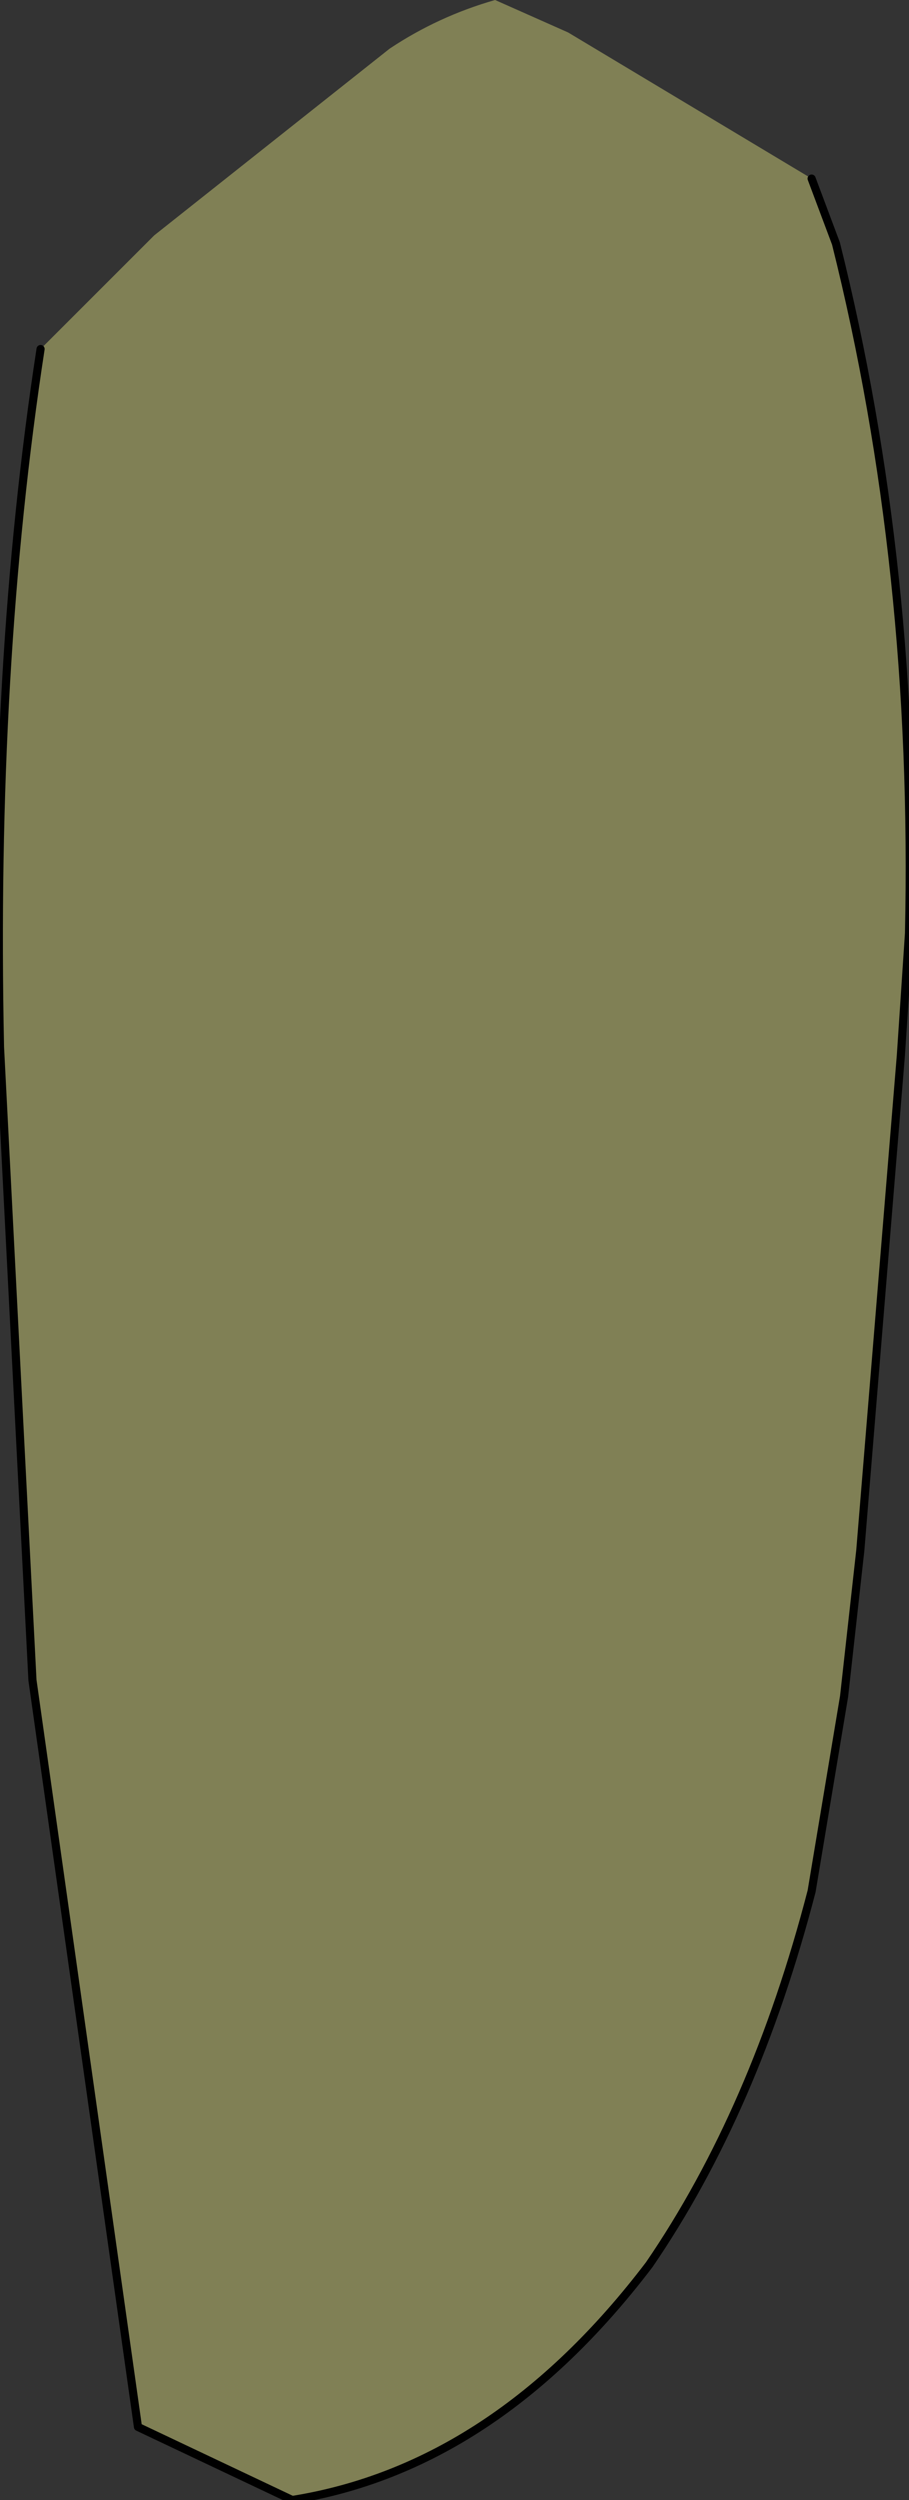 <?xml version="1.0" encoding="UTF-8" standalone="no"?>
<svg xmlns:xlink="http://www.w3.org/1999/xlink" height="15.4px" width="5.6px" xmlns="http://www.w3.org/2000/svg">
  <rect width="100%" height="100%" fill="#333333" stroke="none"/>
  <g transform="matrix(1.0, 0.0, 0.0, 1.0, -0.05, 0.0)">
    <path d="M2.75 9.5 L2.75 9.45 2.75 9.5" fill="url(#gradient0)" fill-rule="evenodd" stroke="none"/>
    <path d="M5.05 1.1 L5.2 1.5 Q5.7 3.5 5.65 5.75 L5.6 6.5 5.35 9.55 5.25 10.45 5.05 11.65 Q4.7 13.0 4.05 13.95 3.1 15.2 1.85 15.4 L0.9 14.95 0.25 10.35 0.05 6.45 Q0.0 4.1 0.3 2.15 L1.0 1.45 2.45 0.3 Q2.75 0.1 3.1 0.0 L3.55 0.2 5.05 1.1 M2.75 9.5 L2.75 9.45 2.75 9.5" fill="#808055" fill-rule="evenodd" stroke="none"/>
    <path d="M0.3 2.15 Q0.0 4.1 0.05 6.45 L0.25 10.35 0.9 14.95 1.85 15.4 Q3.1 15.2 4.05 13.95 4.7 13.0 5.05 11.65 L5.25 10.45 5.35 9.55 5.6 6.5 5.65 5.75 Q5.7 3.5 5.2 1.5 L5.05 1.1" fill="none" stroke="#000000" stroke-linecap="round" stroke-linejoin="round" stroke-width="0.05"/>
  </g>
  <defs>
    <radialGradient cx="0" cy="0" gradientTransform="matrix(0.004, 0.0, 0.0, 0.015, 1.55, 7.45)" gradientUnits="userSpaceOnUse" id="gradient0" r="819.2" spreadMethod="pad">
      <stop offset="0.0" stop-color="#ffecd5"/>
      <stop offset="0.522" stop-color="#c7b39e"/>
      <stop offset="1.0" stop-color="#836c58"/>
    </radialGradient>
  </defs>
</svg>
